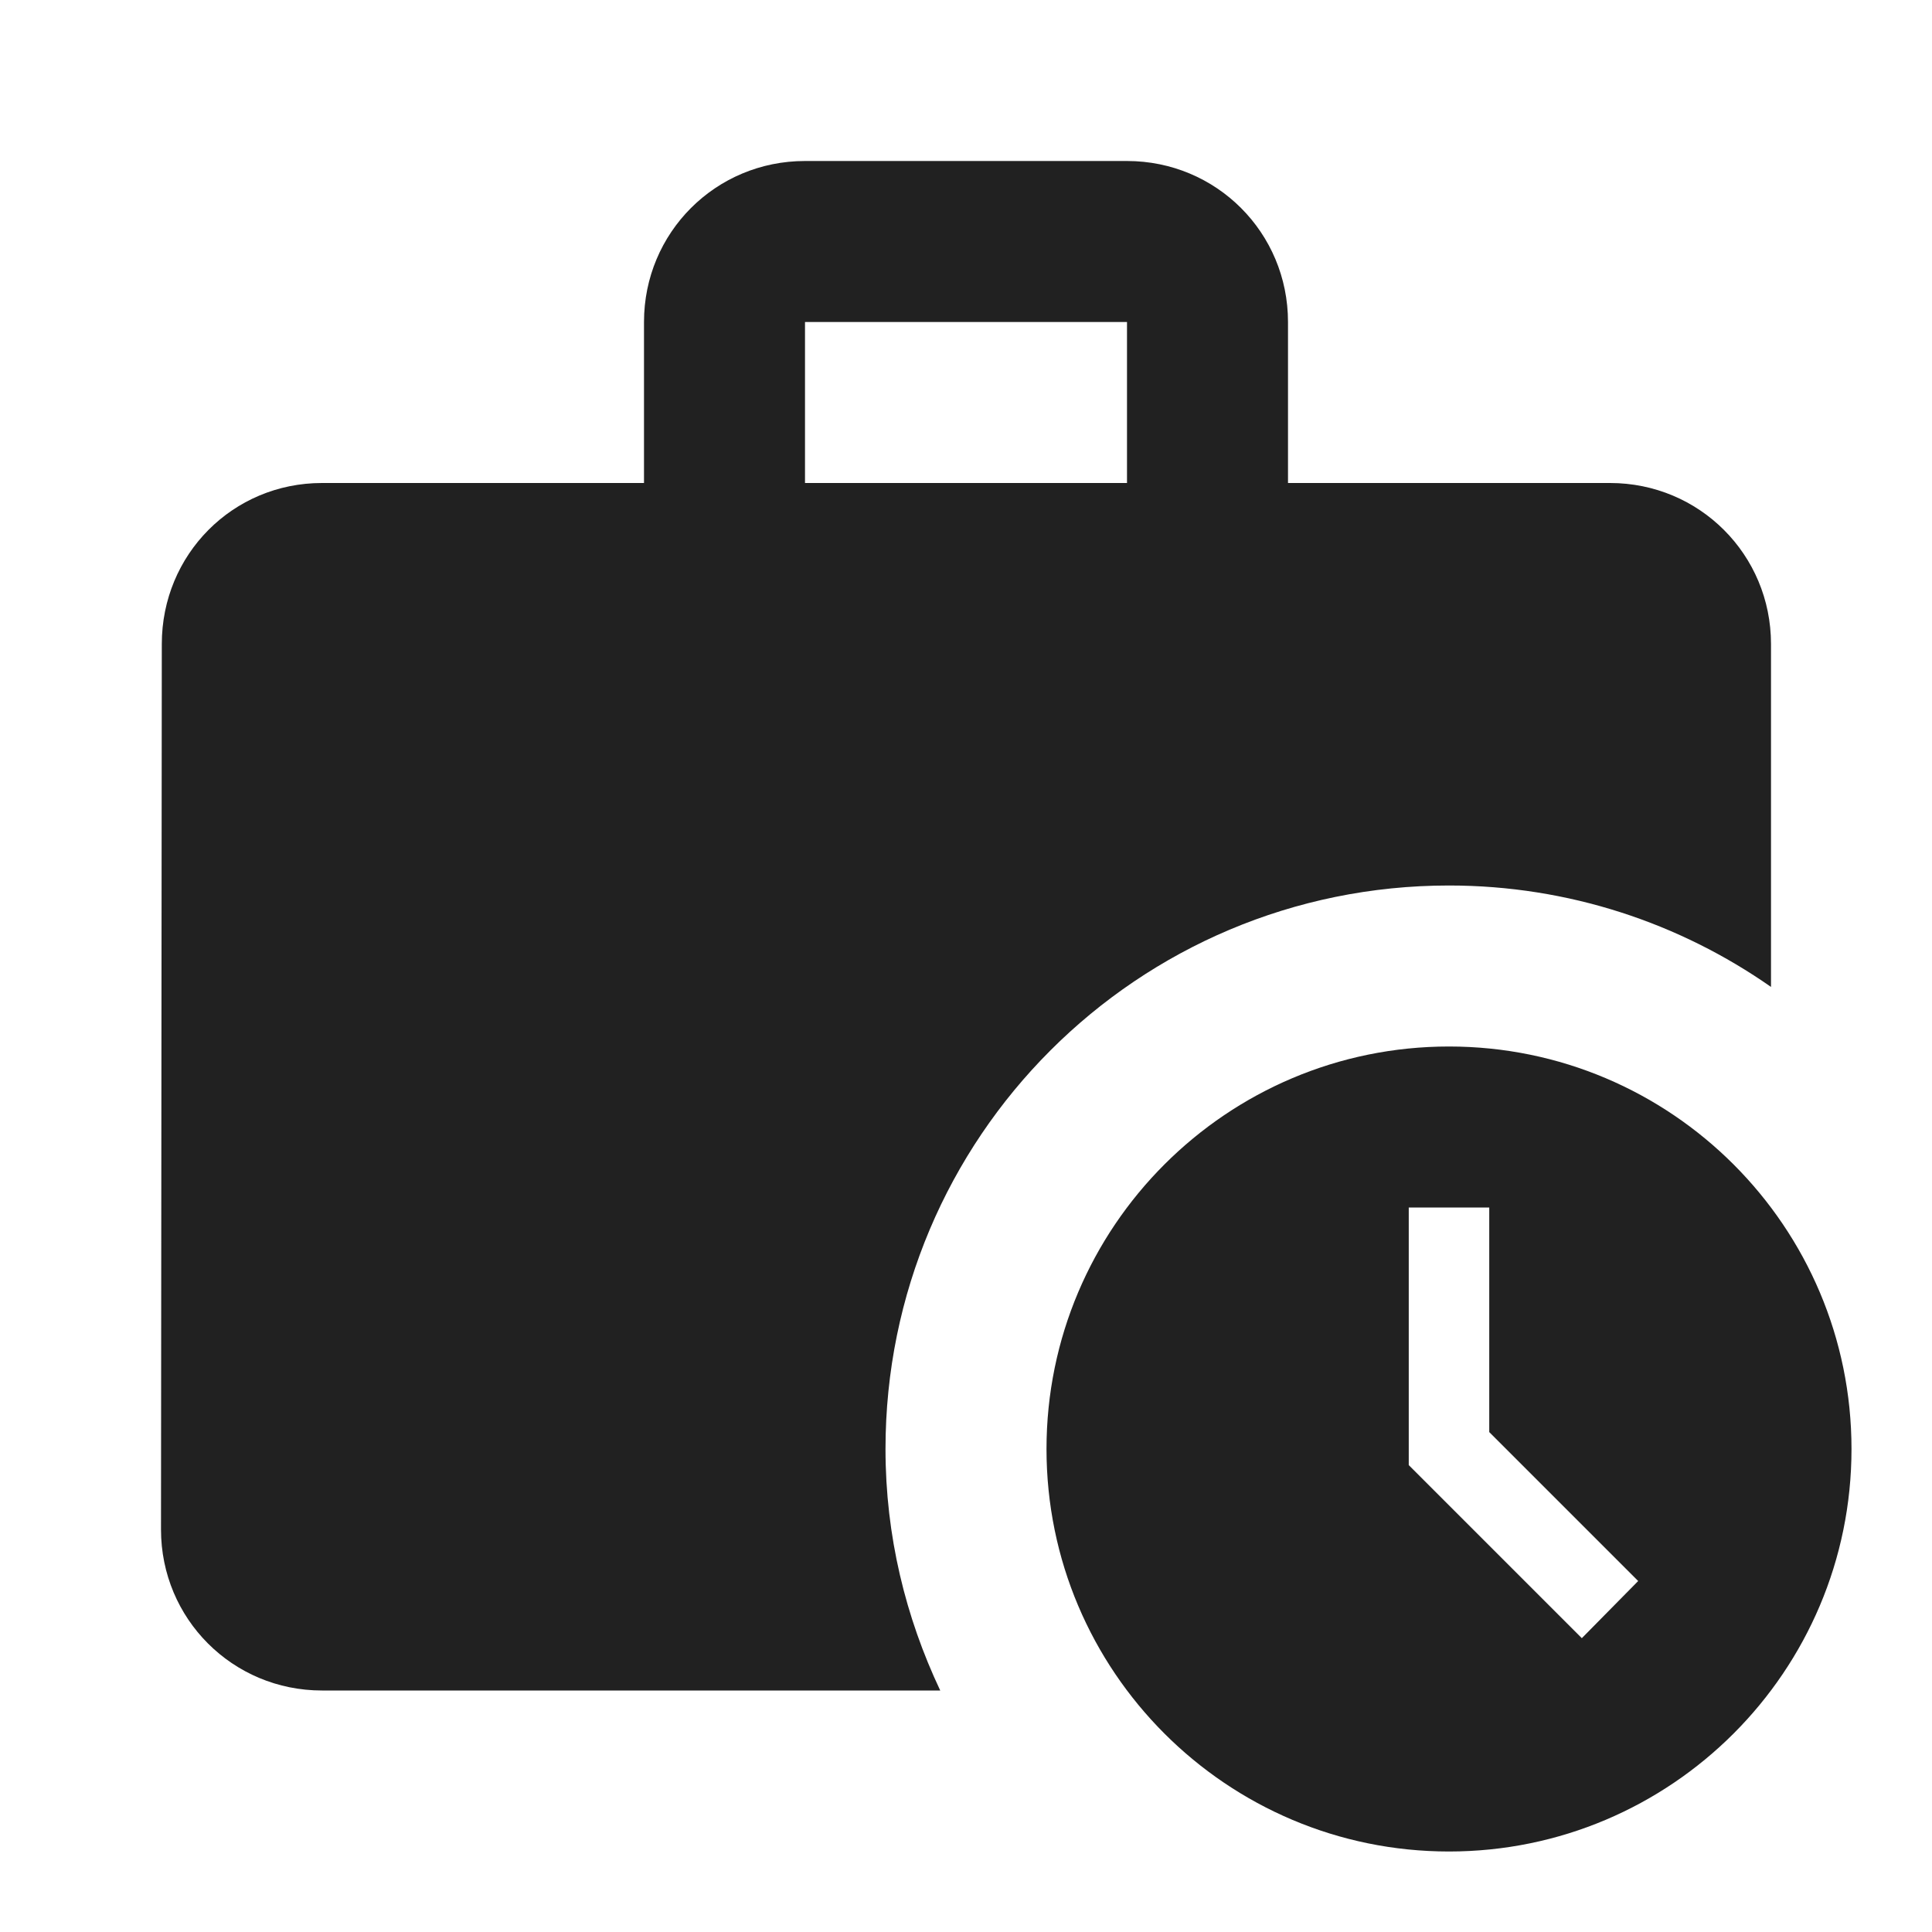 <?xml version="1.0" encoding="UTF-8"?>
<!DOCTYPE svg PUBLIC "-//W3C//DTD SVG 1.1//EN" "http://www.w3.org/Graphics/SVG/1.1/DTD/svg11.dtd">
<svg version="1.1" id="Layer_1" xmlns="http://www.w3.org/2000/svg" xmlns:xlink="http://www.w3.org/1999/xlink" x="0px" y="0px" width="24px" height="24px" viewBox="0 0 24 24" enable-background="new 0 0 24 24" xml:space="preserve">
  <g id="icon">
    <path d="M18,11c1.49,0,2.87,0.47,4,1.26V8c0,-1.11,-0.89,-2,-2,-2h-4V4c0,-1.11,-0.89,-2,-2,-2h-4C8.89,2,8,2.89,8,4v2H4C2.89,6,2.01,6.89,2.01,8L2,19c0,1.11,0.89,2,2,2h7.68C11.25,20.09,11,19.08,11,18C11,14.13,14.13,11,18,11zM10,4h4v2h-4V4z" fill="#212121"/>
    <path d="M18,13c-2.76,0,-5,2.24,-5,5s2.24,5,5,5s5,-2.24,5,-5S20.76,13,18,13zM19.65,20.35l-2.15,-2.15V15h1v2.79l1.85,1.85L19.65,20.35z" fill="#212121"/>
  </g>
</svg>
